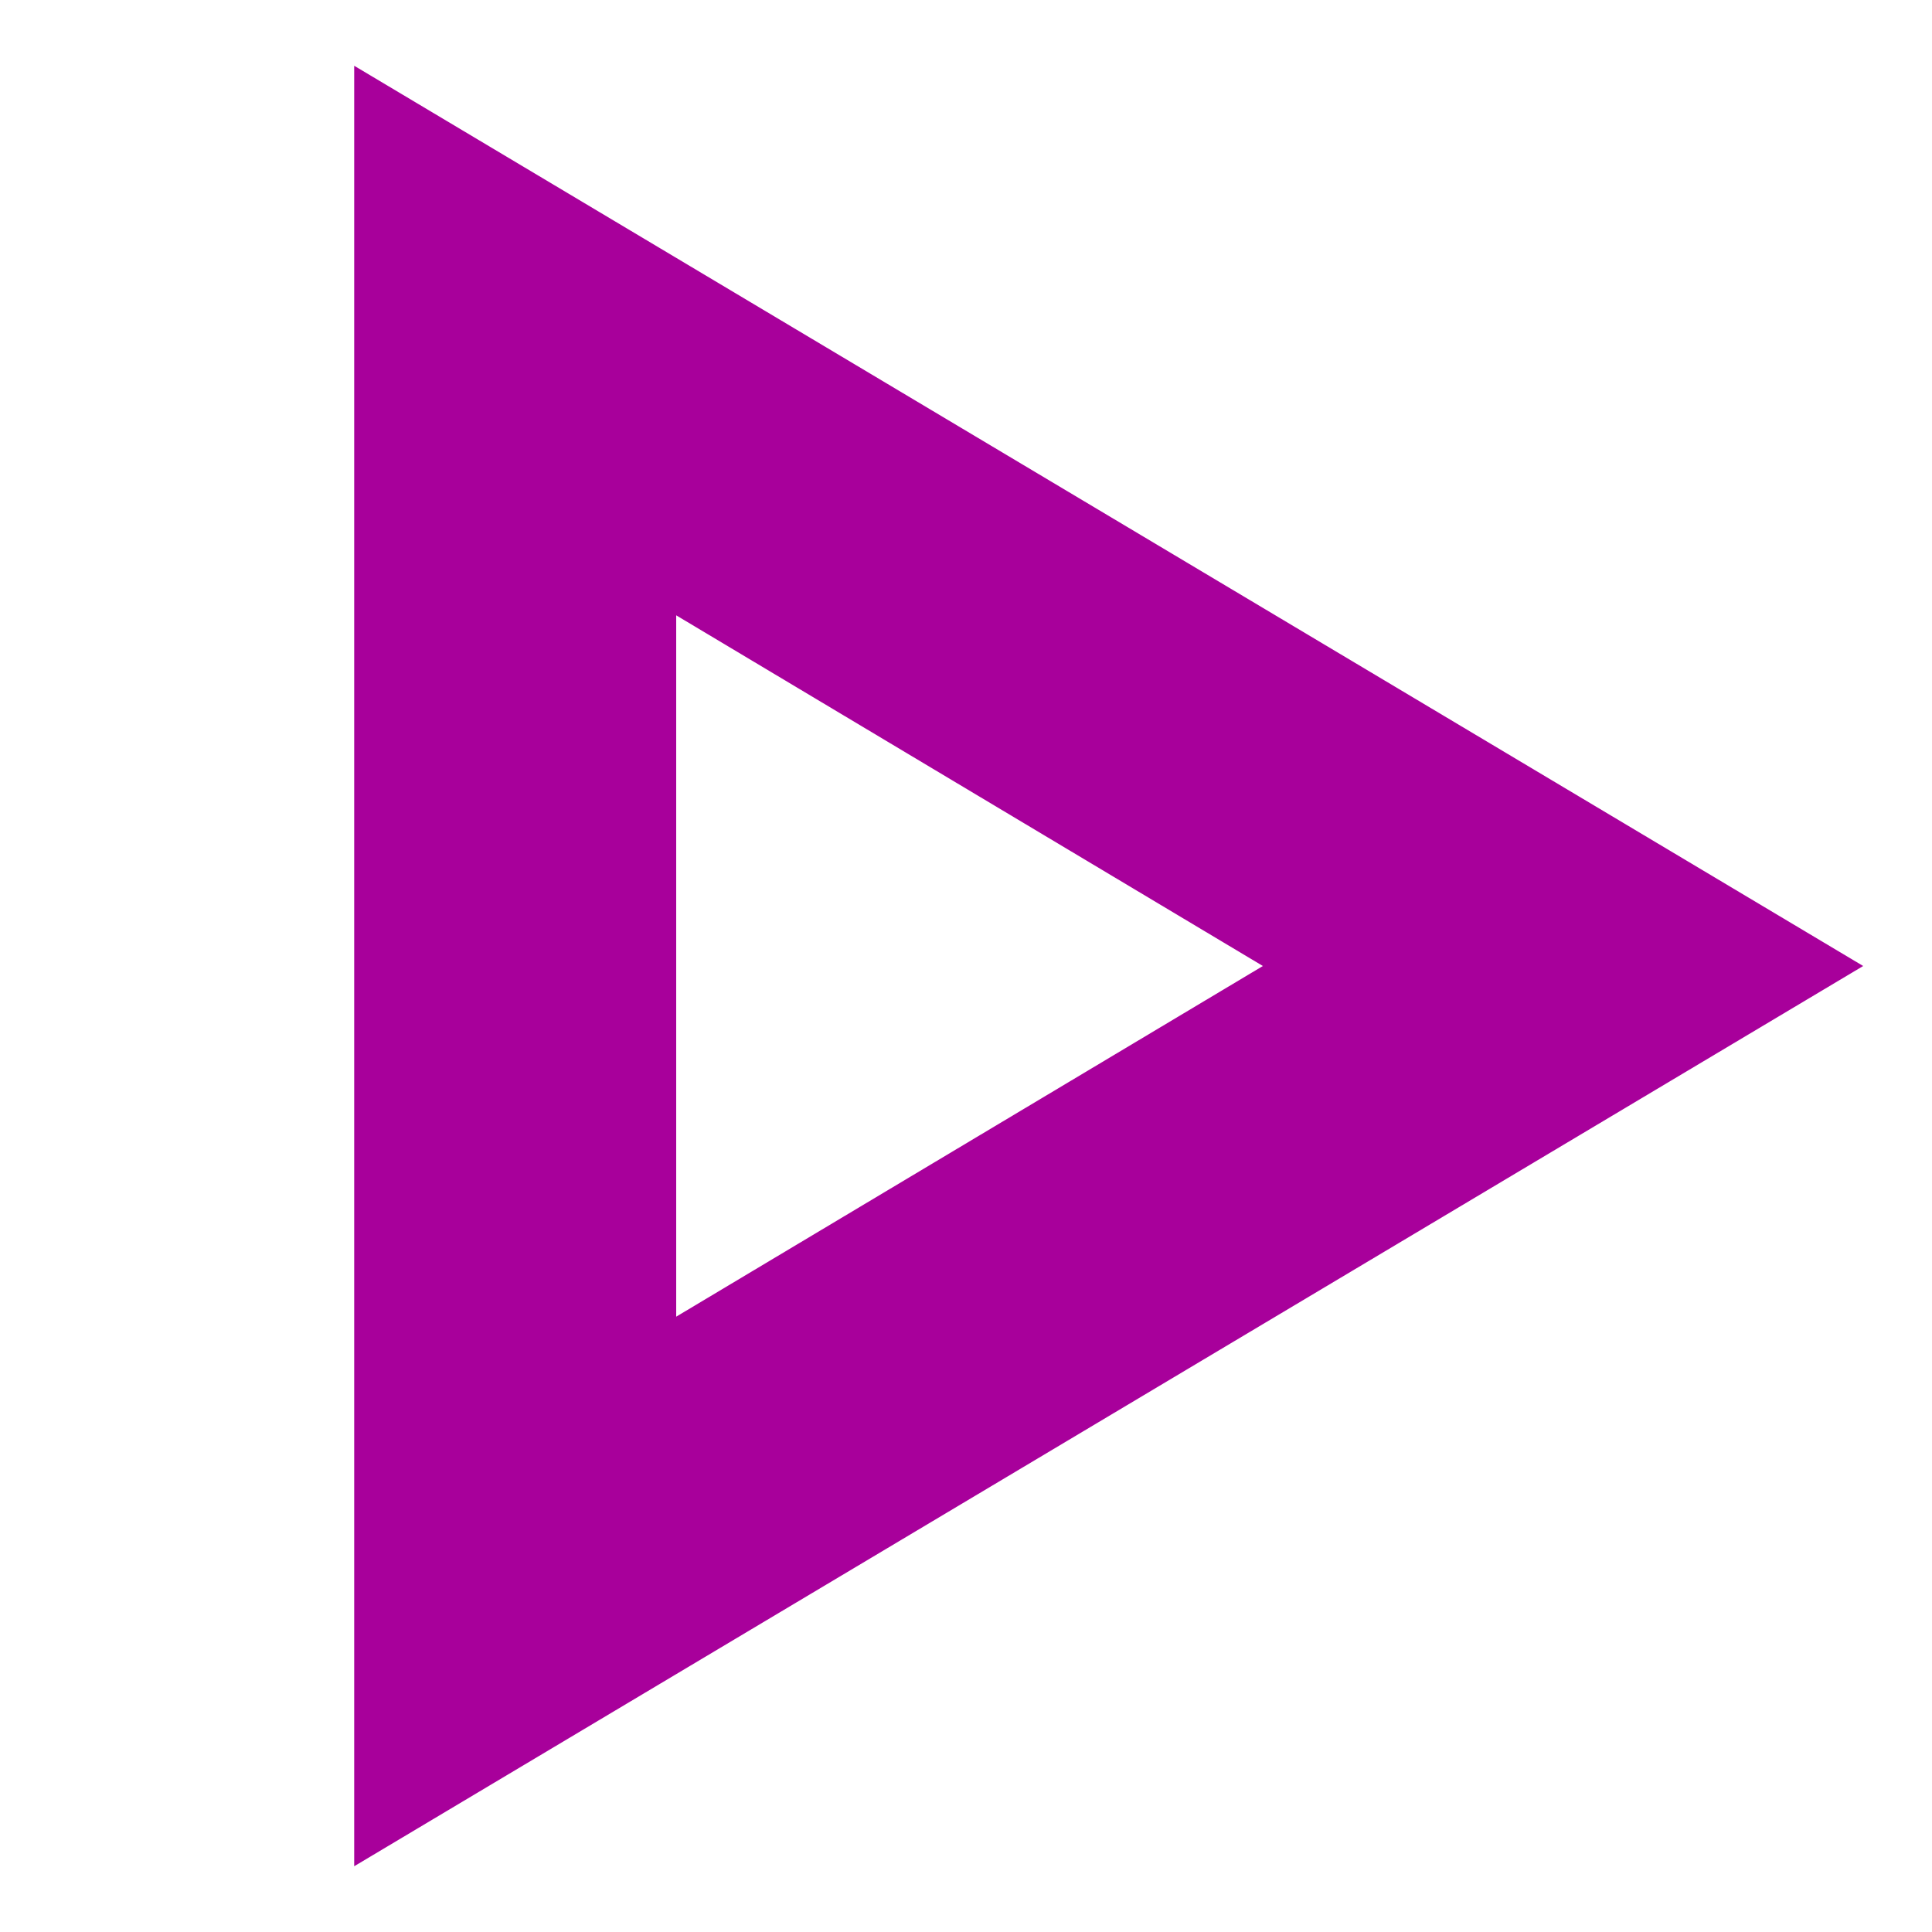 <svg
    xmlns="http://www.w3.org/2000/svg"
    xmlns:xlink="http://www.w3.org/1999/xlink"
    width="16px"
    height="16px"
    viewBox="0 0 24 24">
    <g transform="scale(1.6, 1.5)">
        <path
            d="M10 8.64L15.27 12L10 15.36V8.64M8 5v14l11-7L8 5z"
            fill="#A8009B"
            stroke="#A8009B"
            stroke-width="0.5"
            transform="translate(-5, -4)"
        />
    </g>
</svg>
